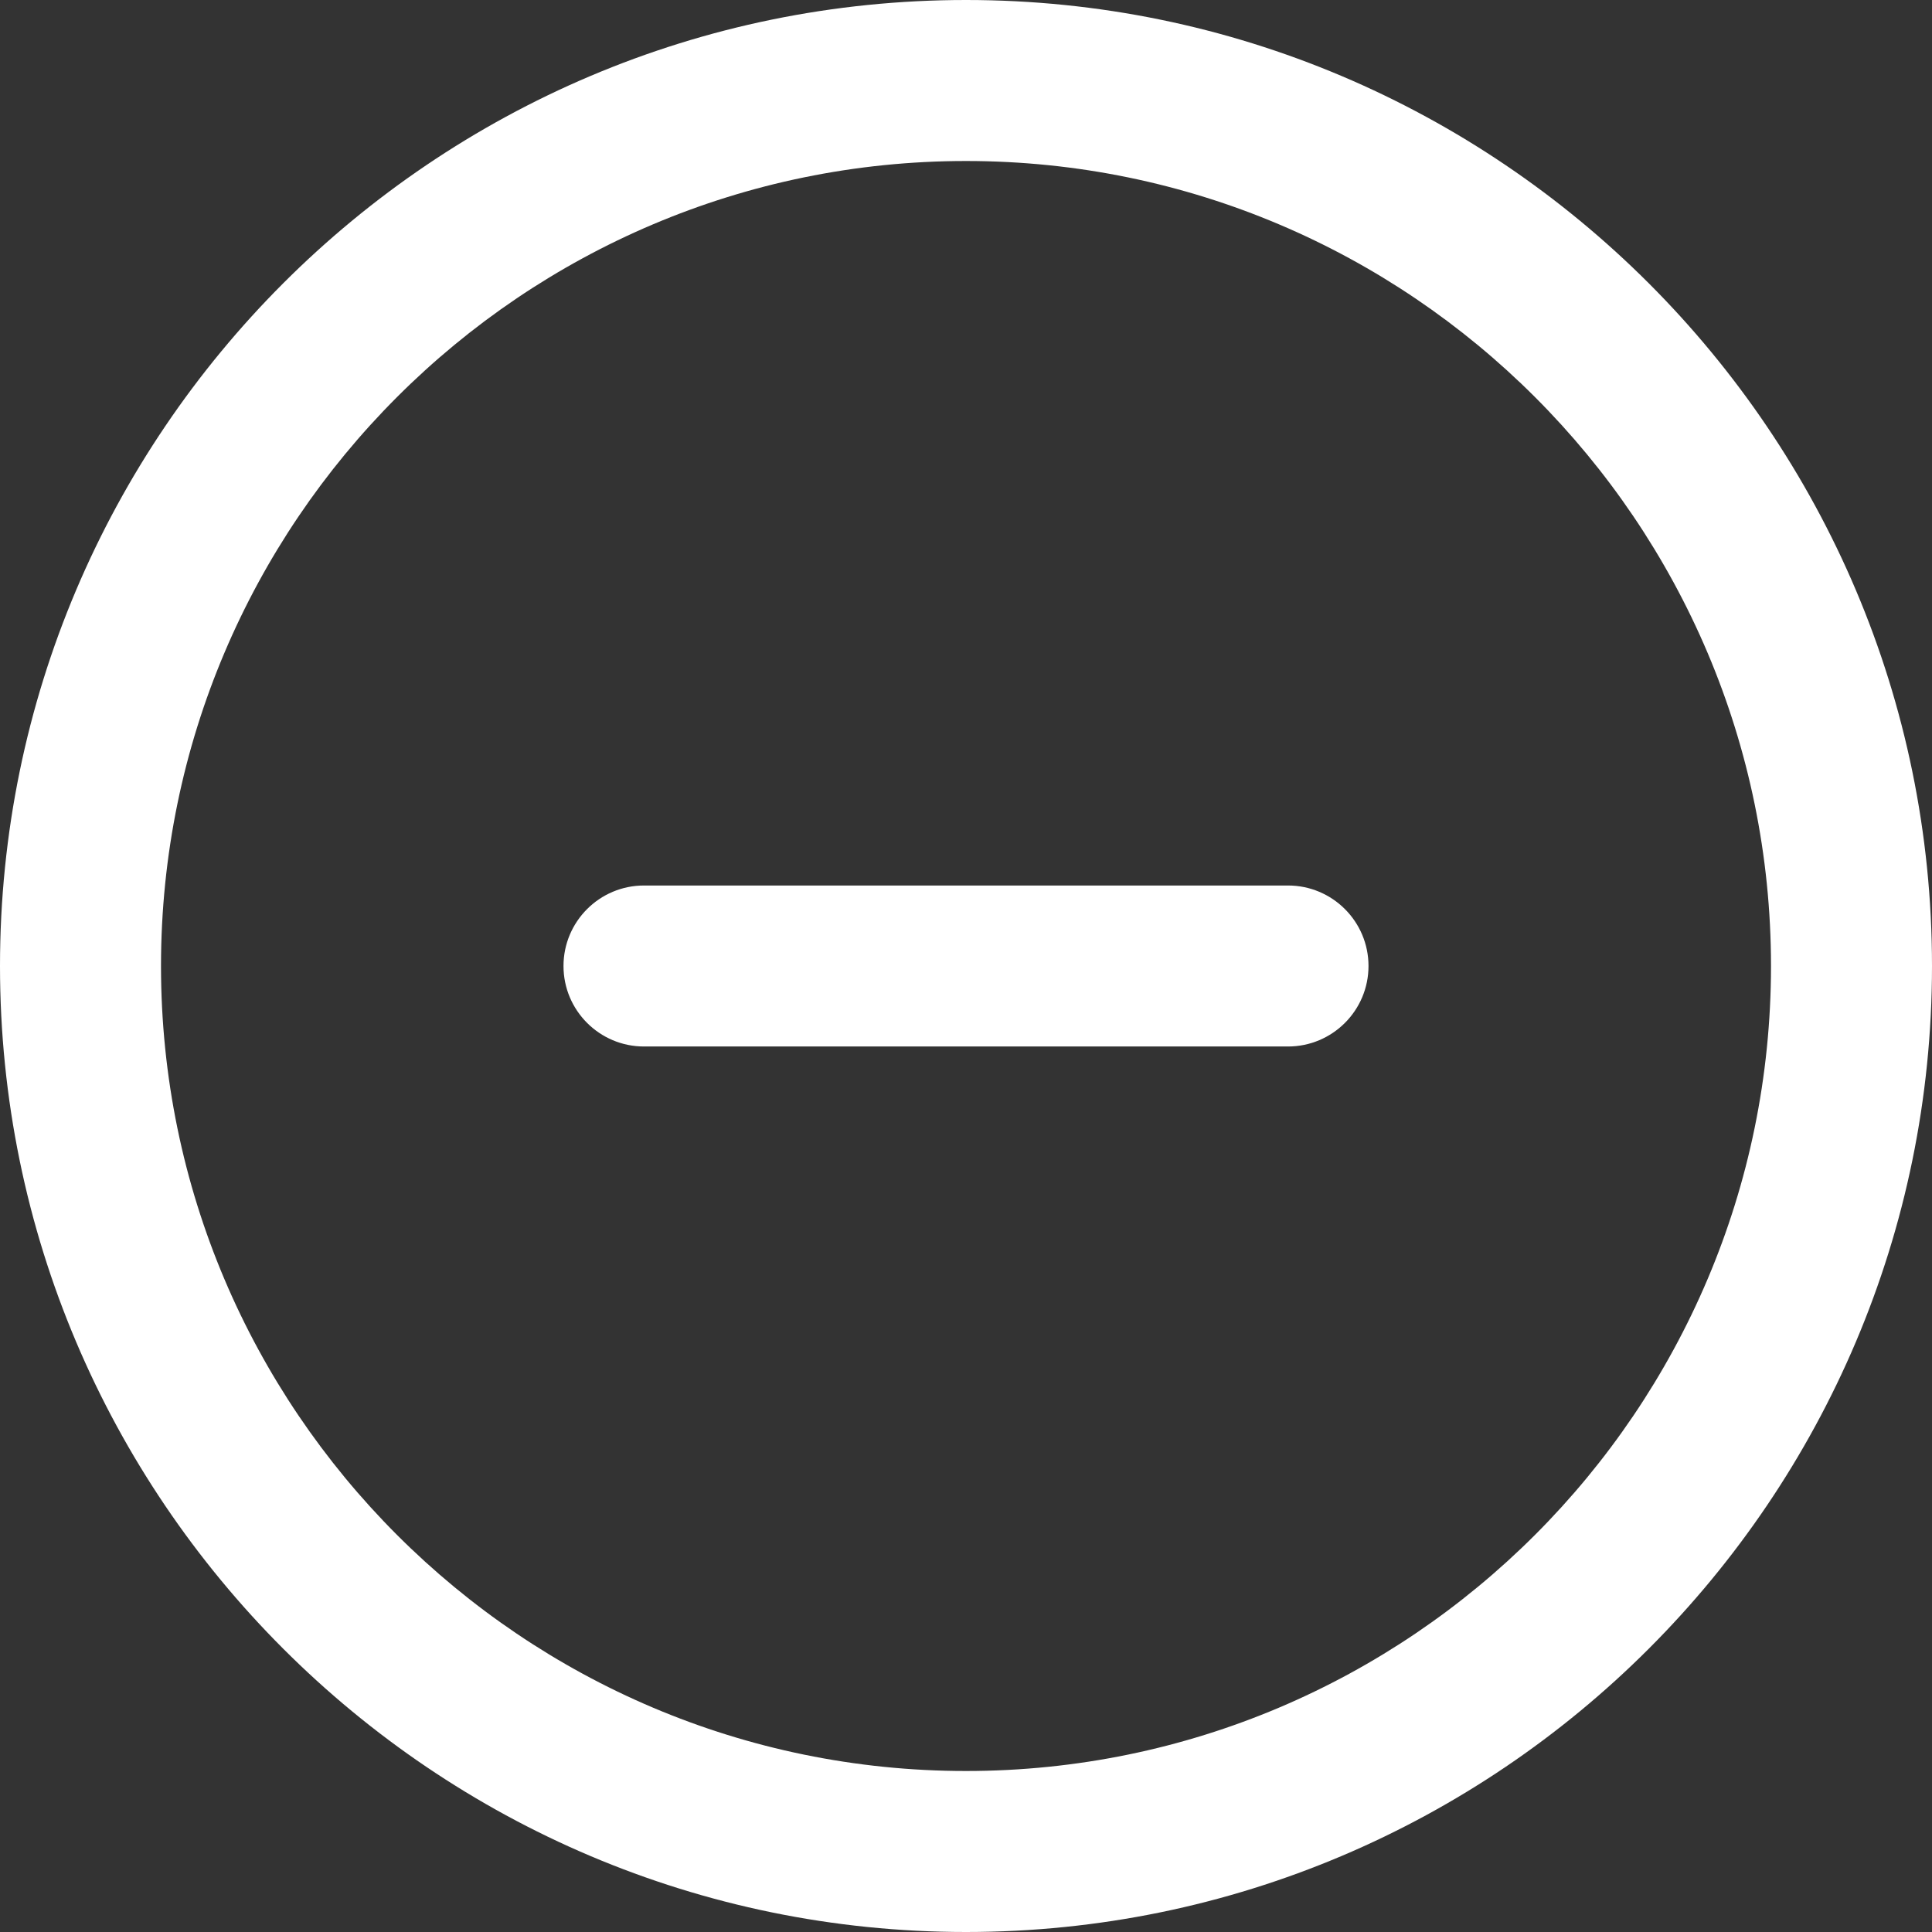 <svg width="512" height="512" viewBox="0 0 512 512" fill="none" xmlns="http://www.w3.org/2000/svg">
<rect x="0" y="0" width="512" height="512" fill="#333333" stroke="none"/>
<g clip-path="url(#clip0_19_76)">
<path d="M256 0C114.837 0 0 114.837 0 256C0 397.163 114.837 512 256 512C397.163 512 512 397.163 512 256C512 114.837 397.163 0 256 0ZM256 469.333C138.368 469.333 42.667 373.632 42.667 256C42.667 138.368 138.368 42.667 256 42.667C373.632 42.667 469.333 138.368 469.333 256C469.333 373.632 373.632 469.333 256 469.333ZM362.667 256C362.667 267.776 353.109 277.333 341.333 277.333H170.667C158.891 277.333 149.333 267.776 149.333 256C149.333 244.224 158.891 234.667 170.667 234.667H341.333C353.109 234.667 362.667 244.224 362.667 256Z" fill="white"/>
</g>
<defs>
<clipPath id="clip0_19_76">
<rect width="512" height="512" fill="white"/>
</clipPath>
</defs>
</svg>

